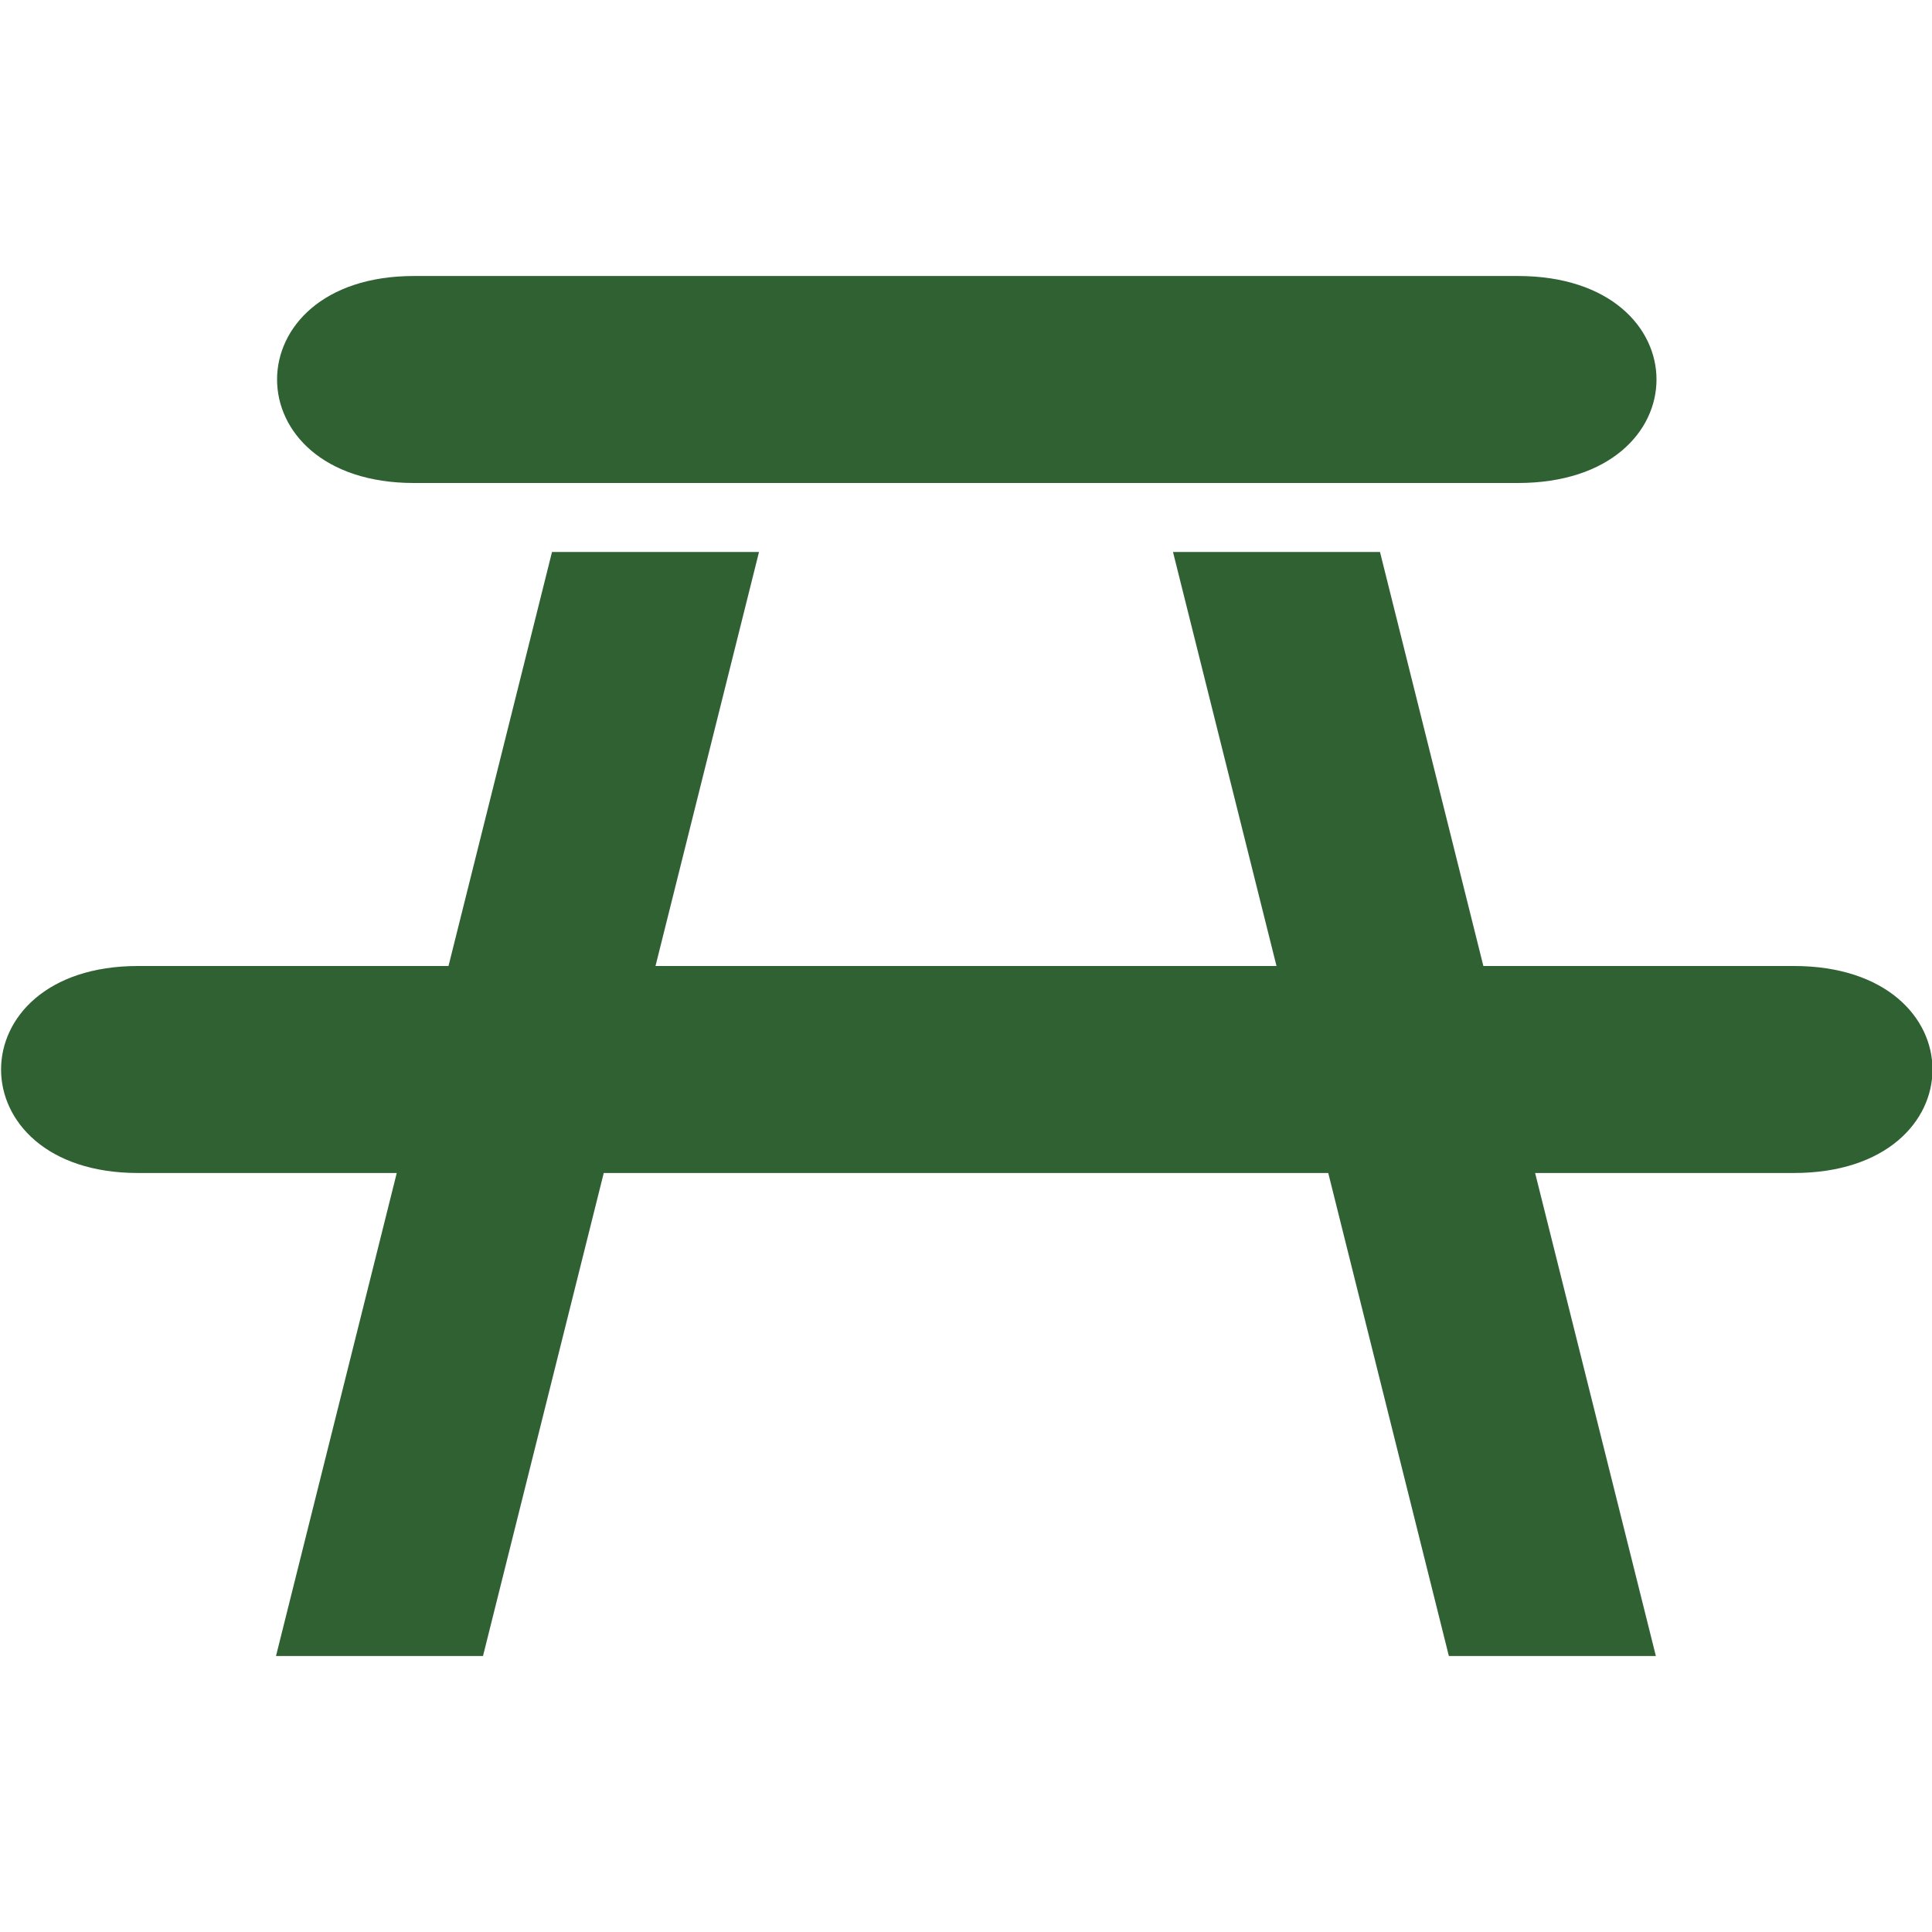 <svg width="14" height="14" viewBox="0 0 14 14" fill="none" xmlns="http://www.w3.org/2000/svg">
<g clip-path="url(#clip0)">
<path d="M3 2C1.677 2 1.677 3.5 3 3.5H10.999C12.339 3.5 12.338 2 10.999 2H3ZM4 4L3.25 7H1C-0.323 7 -0.323 8.5 1 8.5H2.875L2 12H3.5L4.375 8.5H9.625L10.499 12H11.999L11.124 8.5H12.999C14.339 8.5 14.338 7 12.999 7H10.749L10 4H8.5L9.25 7H4.75L5.5 4H4V4Z" fill="#2F6133"/>
</g>
<defs>
<clipPath id="clip0">
<rect width="14" height="14" fill="white"/>
</clipPath>
</defs>
</svg>
